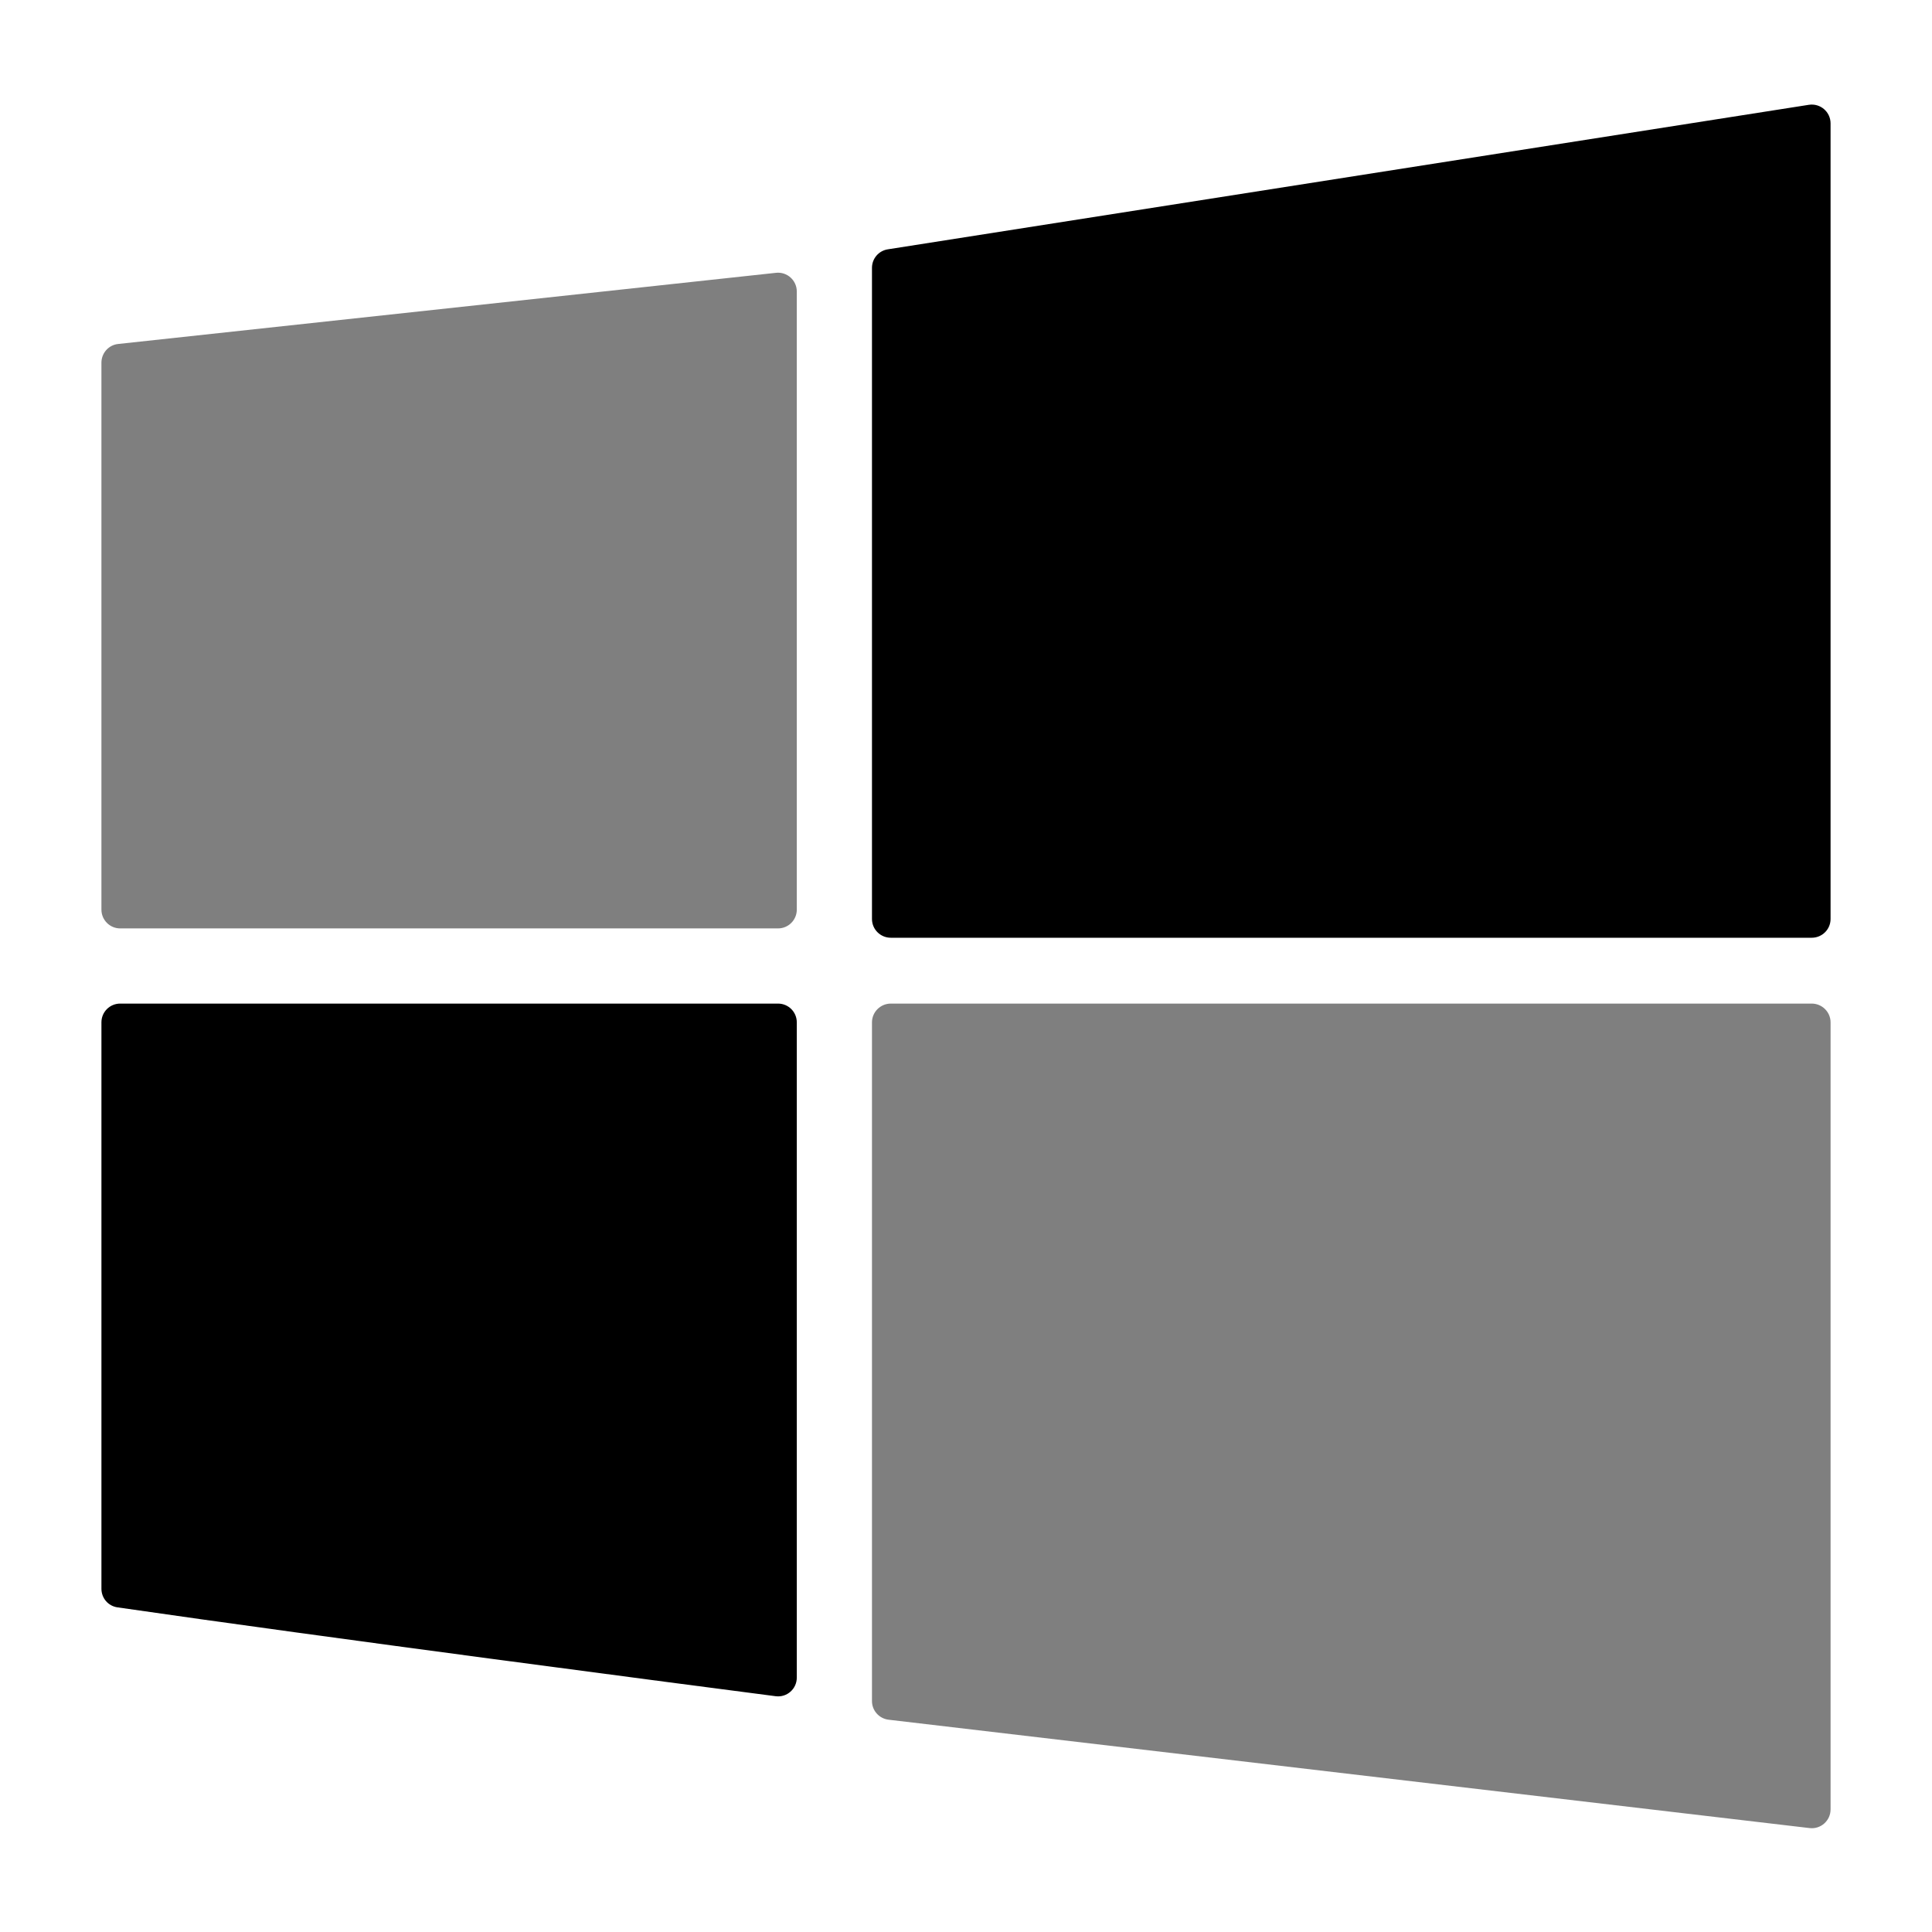 <svg width="24" height="24" viewBox="0 0 24 24" fill="none" xmlns="http://www.w3.org/2000/svg">
<g opacity="0.5">
<path d="M9.898 11.3V3.621C9.898 3.483 9.778 3.374 9.64 3.389L1.468 4.273C1.35 4.285 1.26 4.386 1.26 4.505V11.3C1.26 11.428 1.364 11.533 1.493 11.533H9.665C9.794 11.533 9.898 11.428 9.898 11.3Z" fill="black"/>
<path d="M10.832 21.131V12.7C10.832 12.572 10.937 12.467 11.066 12.467H22.506C22.635 12.467 22.74 12.572 22.74 12.7V22.477C22.74 22.617 22.618 22.726 22.479 22.709L11.039 21.363C10.921 21.349 10.832 21.25 10.832 21.131Z" fill="black"/>
</g>
<path d="M1.26 19.736V12.7C1.26 12.571 1.364 12.467 1.493 12.467H9.665C9.794 12.467 9.898 12.571 9.898 12.7V20.84C9.898 20.98 9.776 21.089 9.636 21.071C8.512 20.925 4.041 20.342 1.458 19.967C1.343 19.95 1.26 19.852 1.26 19.736Z" fill="black"/>
<path d="M10.832 11.416V3.327C10.832 3.212 10.916 3.114 11.03 3.097L22.47 1.302C22.612 1.28 22.74 1.389 22.74 1.533V11.416C22.74 11.545 22.635 11.649 22.506 11.649H11.066C10.937 11.649 10.832 11.545 10.832 11.416Z" fill="black"/>
</svg>
